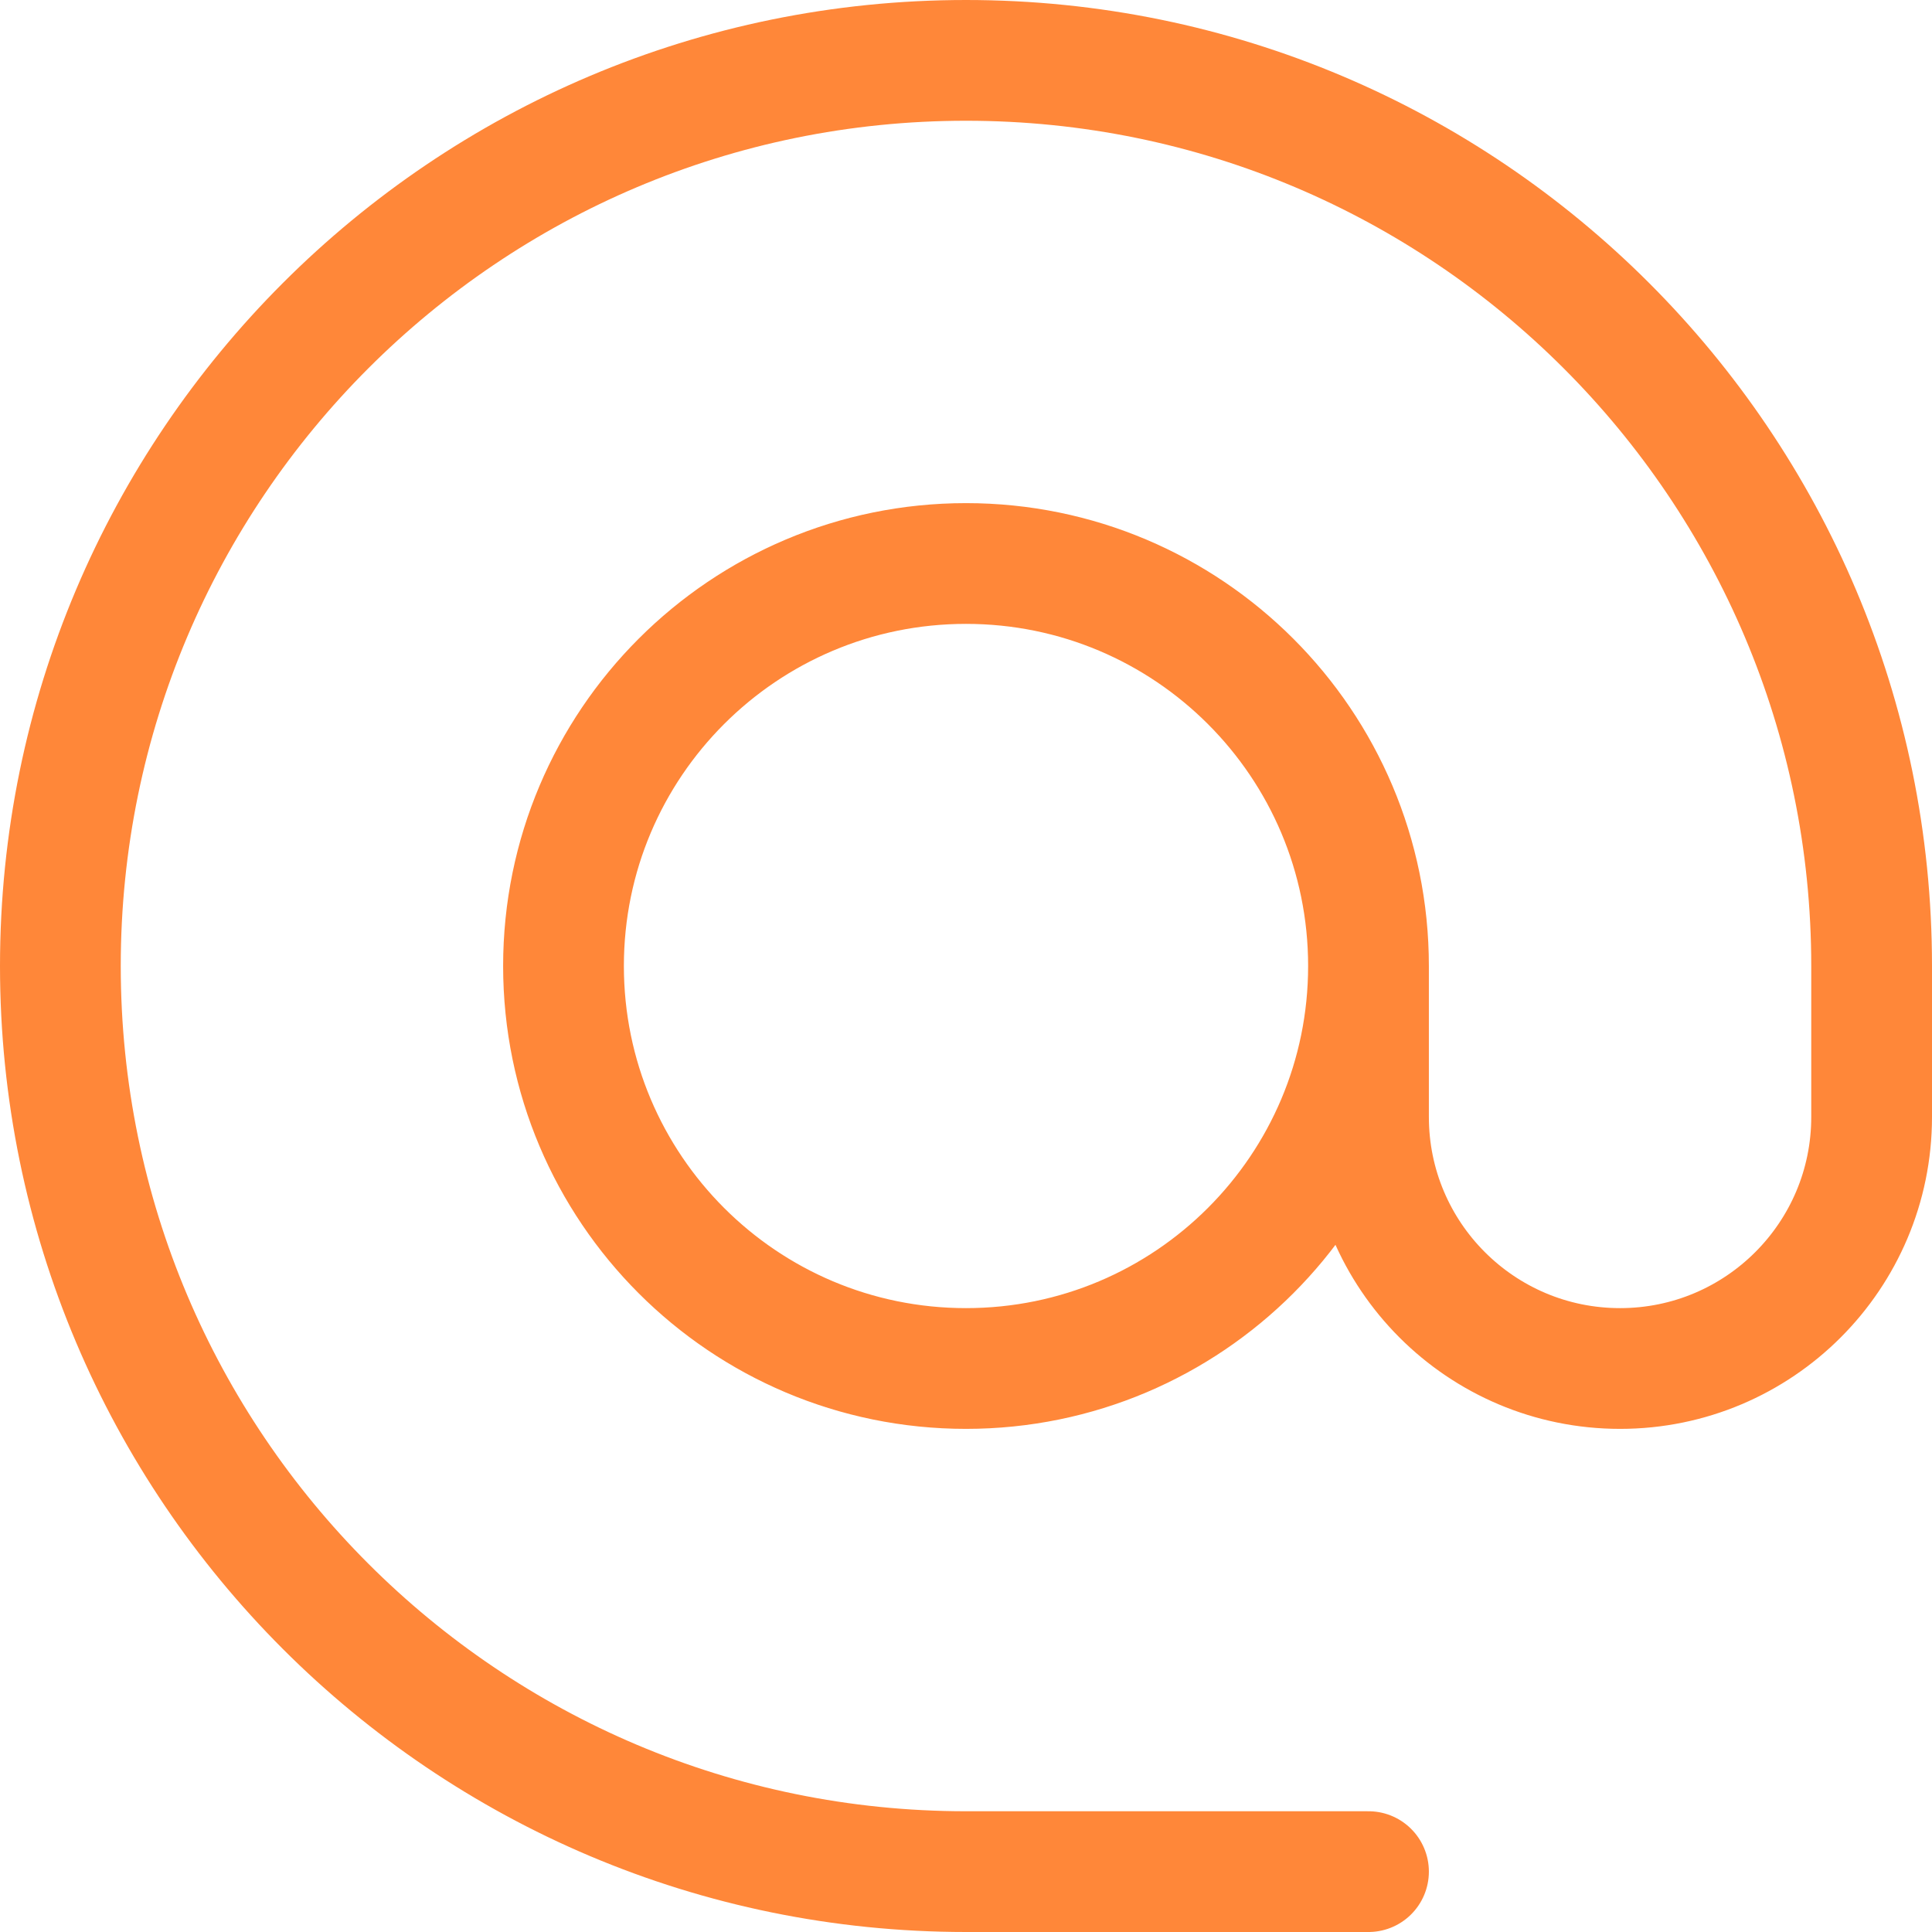 <svg width="48" height="48" viewBox="0 0 48 48" fill="none" xmlns="http://www.w3.org/2000/svg">
<path d="M34 24C34 29.523 29.523 34 24 34C18.477 34 14 29.523 14 24C14 18.477 18.477 14 24 14C29.523 14 34 18.477 34 24ZM34 24V27.75C34 31.202 36.798 34 40.25 34C43.702 34 46.5 31.202 46.5 27.75V24C46.5 11.574 36.426 1.5 24 1.5C11.574 1.5 1.5 11.574 1.5 24C1.5 36.426 11.574 46.5 24 46.5H34" stroke="#FF8739" stroke-width="3" stroke-linecap="round" stroke-linejoin="round"/>
</svg>
